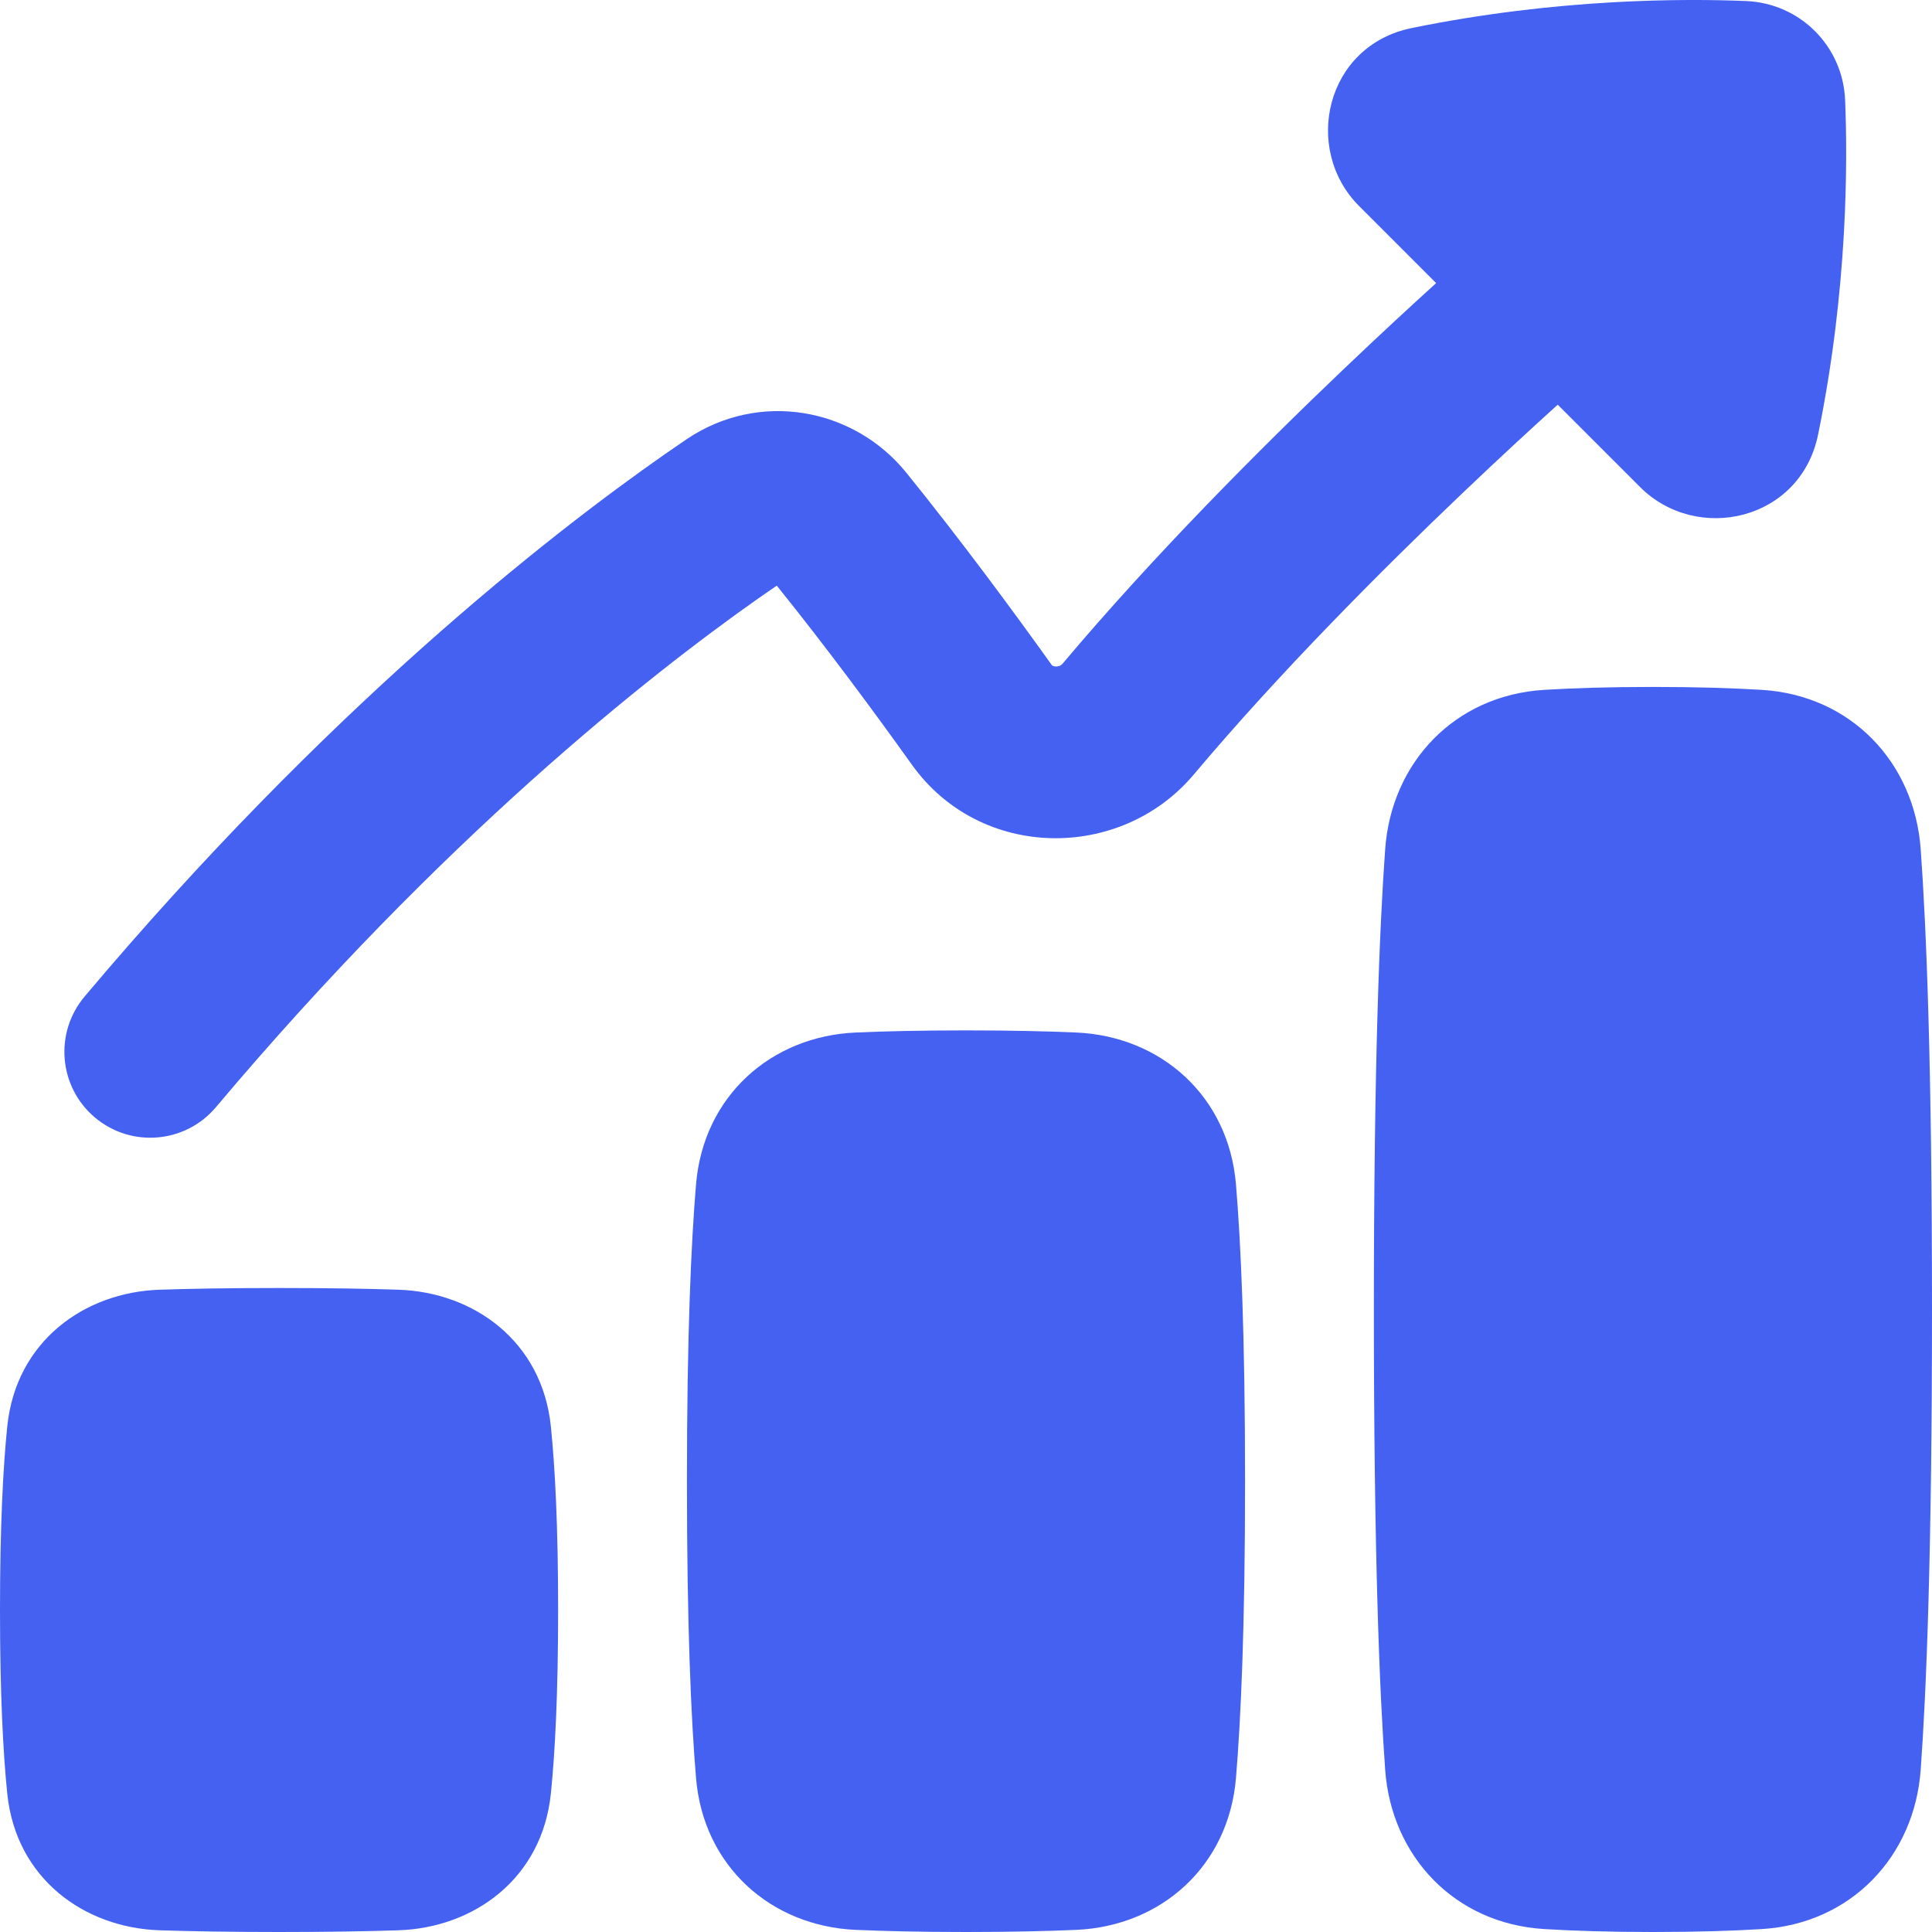 <svg width="70" height="70" viewBox="0 0 70 70" fill="none" xmlns="http://www.w3.org/2000/svg" xmlns:xlink="http://www.w3.org/1999/xlink">
<path d="M51.141,1.018C56.423,-0.065 61.064,-0.054 63.267,0.038C65.22,0.12 66.771,1.671 66.852,3.624C66.944,5.827 66.956,10.467 65.872,15.75C65.233,18.866 61.487,19.71 59.42,17.644L56.439,14.663C55.556,15.461 54.362,16.558 52.996,17.86C50.055,20.661 46.364,24.365 43.253,28.062C40.605,31.207 35.526,31.186 33.039,27.706C31.703,25.835 29.967,23.483 28.144,21.218C24.668,23.596 17.453,29.07 9.342,38.346C8.839,38.921 8.333,39.51 7.824,40.115C6.717,41.429 4.755,41.597 3.44,40.49C2.126,39.383 1.958,37.421 3.065,36.107C3.599,35.472 4.13,34.854 4.658,34.25C13.353,24.307 21.125,18.458 24.869,15.92C27.487,14.145 30.922,14.756 32.842,17.132C34.821,19.58 36.69,22.113 38.102,24.088C38.115,24.107 38.126,24.115 38.142,24.123C38.163,24.134 38.201,24.147 38.256,24.148C38.373,24.152 38.45,24.105 38.492,24.055C41.814,20.109 45.689,16.227 48.704,13.355C49.999,12.12 51.145,11.064 52.034,10.258L49.247,7.47C47.18,5.404 48.025,1.658 51.141,1.018ZM50.188,64.129C49.983,61.311 49.778,56.29 49.778,47.444C49.778,38.599 49.983,33.578 50.188,30.76C50.415,27.634 52.699,25.194 55.946,24.995C56.98,24.932 58.276,24.889 59.889,24.889C61.502,24.889 62.798,24.932 63.831,24.995C67.078,25.194 69.362,27.634 69.59,30.76C69.795,33.578 70,38.599 70,47.444C70,56.29 69.795,61.311 69.59,64.129C69.362,67.255 67.078,69.695 63.831,69.894C62.798,69.957 61.502,70 59.889,70C58.276,70 56.98,69.957 55.946,69.893C52.699,69.695 50.415,67.255 50.188,64.129ZM0.262,64.976C0.113,63.508 0,61.391 0,58.333C0,55.275 0.113,53.159 0.262,51.691C0.576,48.594 3.06,46.82 5.781,46.729C6.85,46.693 8.264,46.667 10.111,46.667C11.958,46.667 13.372,46.693 14.441,46.729C17.162,46.82 19.646,48.594 19.96,51.691C20.109,53.159 20.222,55.275 20.222,58.333C20.222,61.391 20.109,63.508 19.96,64.976C19.646,68.073 17.162,69.846 14.441,69.938C13.372,69.973 11.958,70 10.111,70C8.264,70 6.85,69.973 5.781,69.938C3.06,69.846 0.576,68.073 0.262,64.976ZM24.889,53.667C24.889,58.973 25.042,62.322 25.219,64.427C25.487,67.613 27.927,69.788 31.008,69.923C32.039,69.968 33.35,70 35,70C36.65,70 37.961,69.968 38.992,69.923C42.073,69.788 44.513,67.613 44.781,64.427C44.958,62.322 45.111,58.973 45.111,53.667C45.111,48.36 44.958,45.012 44.781,42.906C44.513,39.721 42.073,37.545 38.992,37.41C37.961,37.365 36.65,37.333 35,37.333C33.35,37.333 32.039,37.365 31.008,37.41C27.927,37.545 25.487,39.721 25.219,42.906C25.042,45.012 24.889,48.36 24.889,53.667Z" clip-rule="evenodd" fill-rule="evenodd" fill="#4461F2"/>
</svg>
